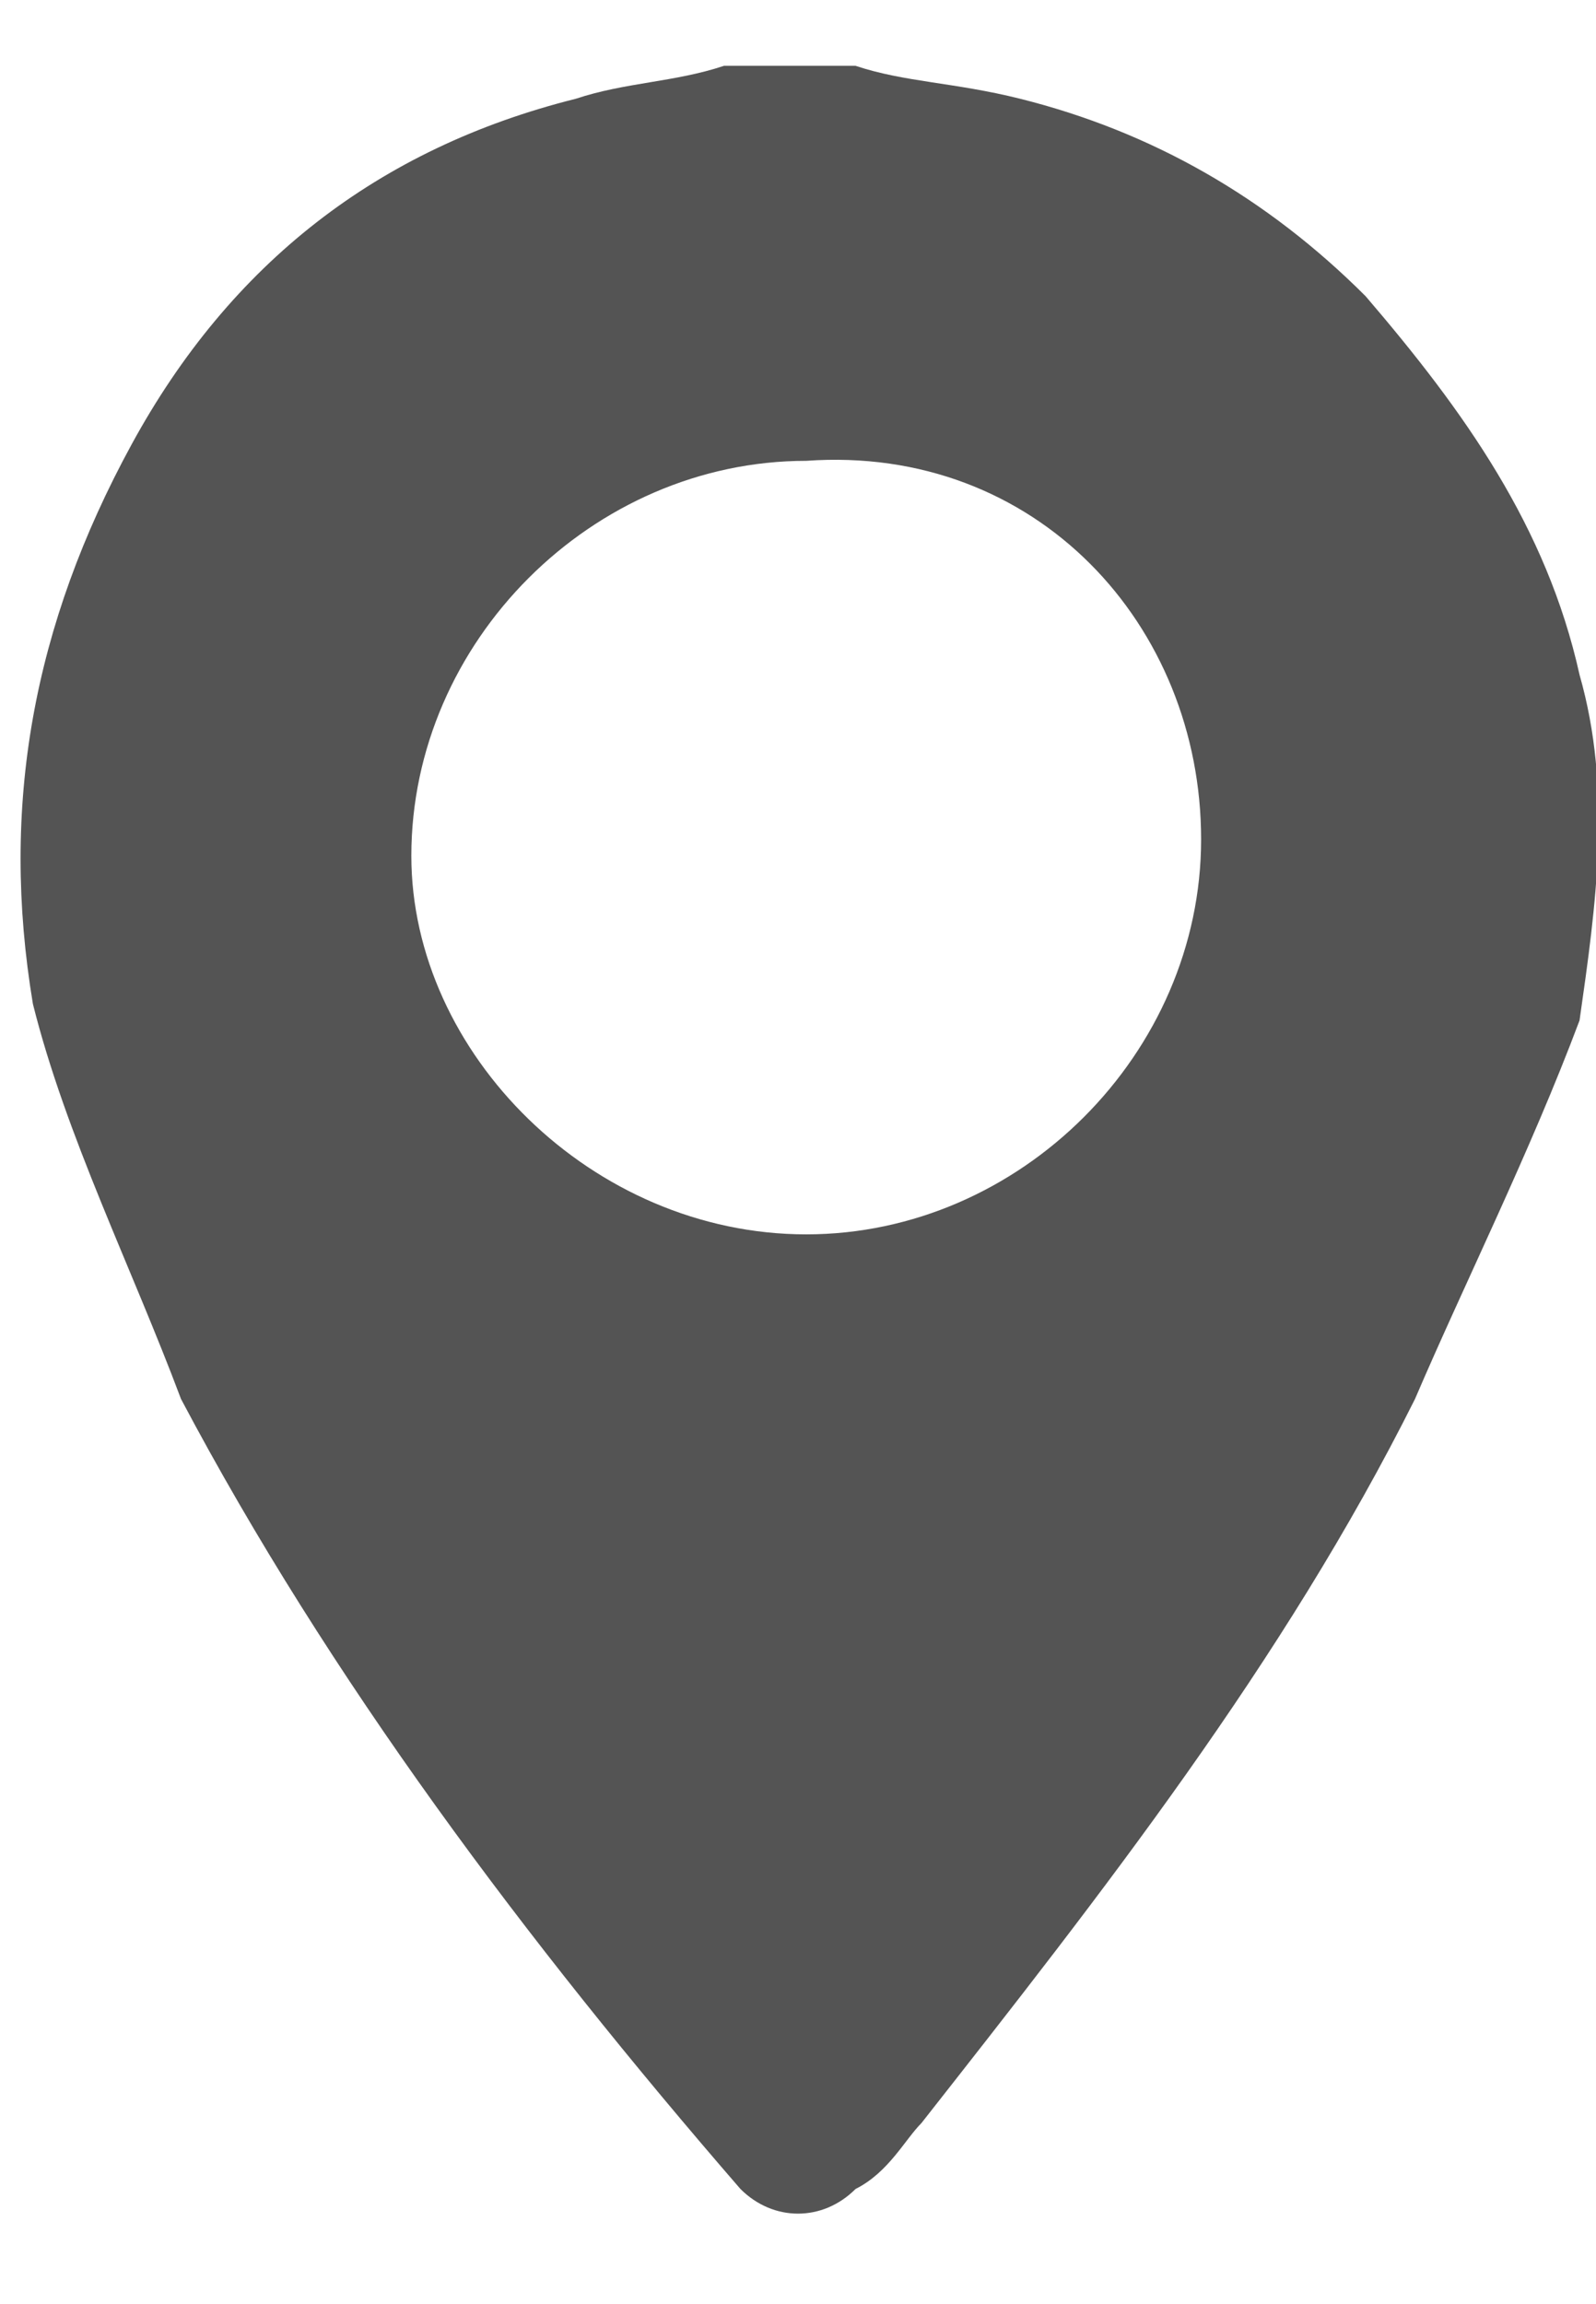 <?xml version="1.0" encoding="utf-8"?>
<!-- Generator: Adobe Illustrator 23.0.1, SVG Export Plug-In . SVG Version: 6.00 Build 0)  -->
<svg version="1.1" id="Layer_1" xmlns="http://www.w3.org/2000/svg" xmlns:xlink="http://www.w3.org/1999/xlink" x="0px" y="0px"
	 viewBox="0 0 9.7 14" style="enable-background:new 0 0 9.7 14;" xml:space="preserve">
<style type="text/css">
	.st0{fill:#545454;}
</style>
<title>gemma-</title>
<g>
	<path class="st0" d="M5.2,0.4c0.3,0.1,0.6,0.1,1,0.2c0.8,0.2,1.5,0.6,2.1,1.2c0.6,0.7,1.1,1.4,1.3,2.3c0.2,0.7,0.1,1.4,0,2.1
		C9.3,7,8.9,7.8,8.6,8.5c-0.8,1.6-1.9,3-3,4.4c-0.1,0.1-0.2,0.3-0.4,0.4c-0.2,0.2-0.5,0.2-0.7,0c-1.3-1.5-2.5-3.1-3.4-4.8
		C0.8,7.7,0.4,6.9,0.2,6.1C0,4.9,0.2,3.8,0.8,2.7c0.6-1.1,1.5-1.8,2.7-2.1c0.3-0.1,0.6-0.1,0.9-0.2c0,0,0.1,0,0.1,0
		C4.8,0.4,5,0.4,5.2,0.4z M4.9,7.5c1.3,0,2.4-1.1,2.4-2.4c0-1.3-1-2.4-2.4-2.3c-1.3,0-2.4,1.1-2.4,2.4C2.5,6.4,3.6,7.5,4.9,7.5z"/>
</g>
</svg>

